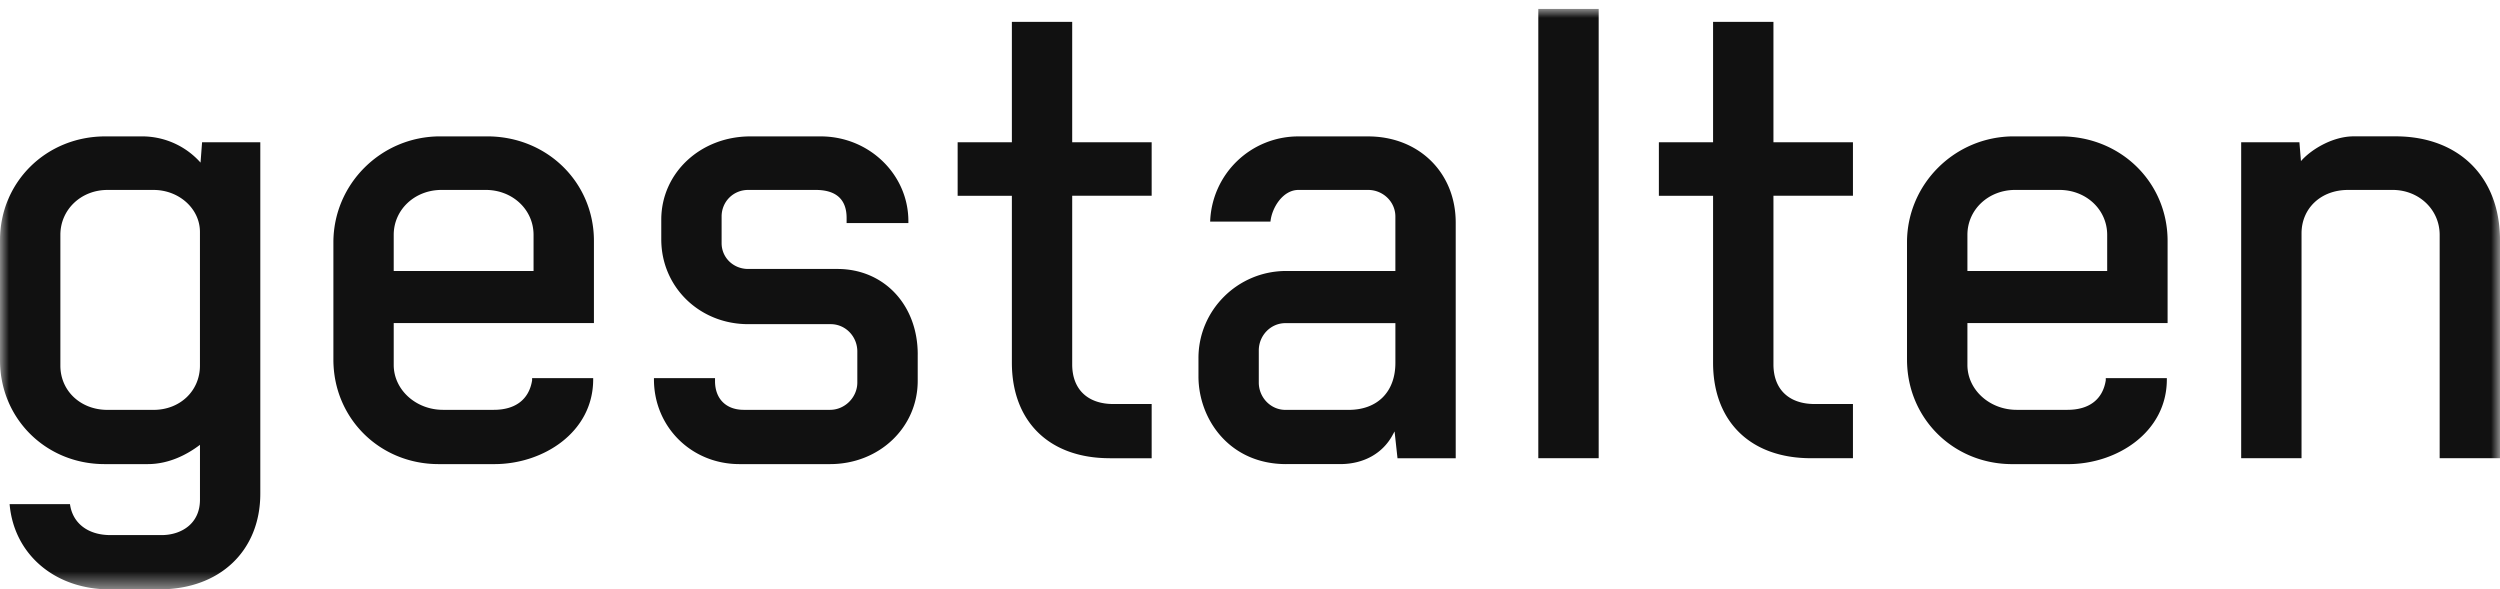 <svg width="140" height="33" viewBox="0 0 140 33" xmlns="http://www.w3.org/2000/svg" xmlns:xlink="http://www.w3.org/1999/xlink"><title>gestalten_logo</title><defs><path id="a" d="M140 32.503H0V0h140z"/></defs><g transform="translate(0 .5)" fill="none" fill-rule="evenodd"><mask id="b" fill="#fff"><use xlink:href="#a"/></mask><path d="M22.048 12.652c0-1.411 1.178-2.516 2.679-2.516h2.472c1.504 0 2.68 1.105 2.68 2.516v2.024h-7.831v-2.024zm-3.378 6.986c0 3.281 2.589 5.852 5.892 5.852h3.132c2.714 0 5.524-1.775 5.524-4.744v-.07h-3.42v.123c-.172 1.069-.932 1.652-2.147 1.652h-2.843c-1.521 0-2.76-1.128-2.76-2.514v-2.344H33.26v-4.6c0-3.284-2.627-5.856-5.978-5.856h-2.637c-3.296 0-5.975 2.665-5.975 5.936v6.564zm91.505-6.987c0-1.41 1.175-2.515 2.675-2.515h2.475c1.503 0 2.677 1.105 2.677 2.516v2.024h-7.827v-2.024zm-3.382 6.986c0 3.282 2.587 5.854 5.892 5.854h3.13c2.72 0 5.528-1.776 5.528-4.745v-.07h-3.42v.123c-.17 1.069-.93 1.652-2.147 1.652h-2.843c-1.521 0-2.758-1.128-2.758-2.514v-2.344h11.21v-4.6c0-3.284-2.627-5.856-5.977-5.856h-2.636c-3.298 0-5.98 2.665-5.98 5.936v6.564zm-55.4-.291c0-2.773-1.891-4.784-4.498-4.784H41.9c-.835 0-1.49-.636-1.49-1.448v-1.489c0-.835.655-1.489 1.49-1.489h3.774c1.15 0 1.736.529 1.736 1.57v.287h3.459v-.11c0-2.617-2.202-4.745-4.911-4.745h-3.936c-2.8 0-4.991 2.05-4.991 4.664v1.103c0 2.664 2.137 4.748 4.869 4.748h4.622c.823 0 1.488.686 1.488 1.529v1.739c0 .83-.697 1.53-1.527 1.53h-4.83c-.995 0-1.612-.619-1.612-1.611v-.166h-3.42v.072c0 2.66 2.1 4.744 4.788 4.744h5.074c2.753 0 4.909-2.05 4.909-4.662v-1.482zm19.099-.218c0-.846.67-1.532 1.49-1.532h6.16v2.224c0 1.625-1.006 2.633-2.618 2.633h-3.542c-.82 0-1.49-.69-1.49-1.534v-1.791zm1.532 6.361h3.027c1.329 0 2.407-.61 2.96-1.674l.085-.155.164 1.502h3.26V11.966c0-2.798-2.064-4.827-4.91-4.827h-3.896a4.936 4.936 0 0 0-4.945 4.772h3.377c.072-.756.68-1.775 1.568-1.775h3.897c.843 0 1.53.667 1.53 1.488v3.051h-6.117c-2.708 0-4.91 2.188-4.91 4.872v1.031c0 2.384 1.723 4.912 4.91 4.912zm14.12-.33h3.382V0h-3.381v25.16zm-24.001.003h2.35v-3.037h-2.147c-1.443 0-2.303-.828-2.303-2.218v-9.444h4.45V7.467h-4.45V.724h-3.378v6.742h-3.037v2.997h3.037v9.347c0 3.3 2.097 5.35 5.478 5.35zm41.622 0v-3.037h-2.148c-1.442 0-2.304-.828-2.304-2.218v-9.444h4.452V7.467h-4.452V.724h-3.381v6.742h-3.035v2.997h3.035v9.347c0 3.3 2.1 5.35 5.482 5.35h2.35zm30.219-15.026c1.479 0 2.637 1.105 2.637 2.514V25.16H140v-12.21c0-3.533-2.298-5.815-5.853-5.815h-2.335c-1.135 0-2.287.675-2.878 1.298l-.08.087-.087-1.054h-3.261v17.694h3.38V12.569c0-1.409 1.092-2.432 2.597-2.432h2.5zM6.016 22.453c-1.501 0-2.635-1.064-2.635-2.476v-7.325c0-1.412 1.157-2.515 2.635-2.515H8.6c1.432 0 2.597 1.056 2.597 2.35v7.49c0 1.412-1.117 2.476-2.597 2.476H6.016zm2.913 10.05c3.38 0 5.648-2.155 5.648-5.361V7.468l-3.261-.002-.086 1.14-.082-.09a4.379 4.379 0 0 0-3.244-1.378h-2.01C2.59 7.138 0 9.69 0 12.951v6.723c0 3.264 2.57 5.816 5.853 5.816h2.42c1.209 0 2.21-.553 2.84-1.017l.085-.063v3.075c0 1.367-1.076 1.98-2.145 1.98h-2.87c-1.258 0-2.12-.663-2.264-1.735H.538c.24 2.814 2.536 4.774 5.602 4.774h2.789z" fill="#111" mask="url(#b)"/></g></svg>